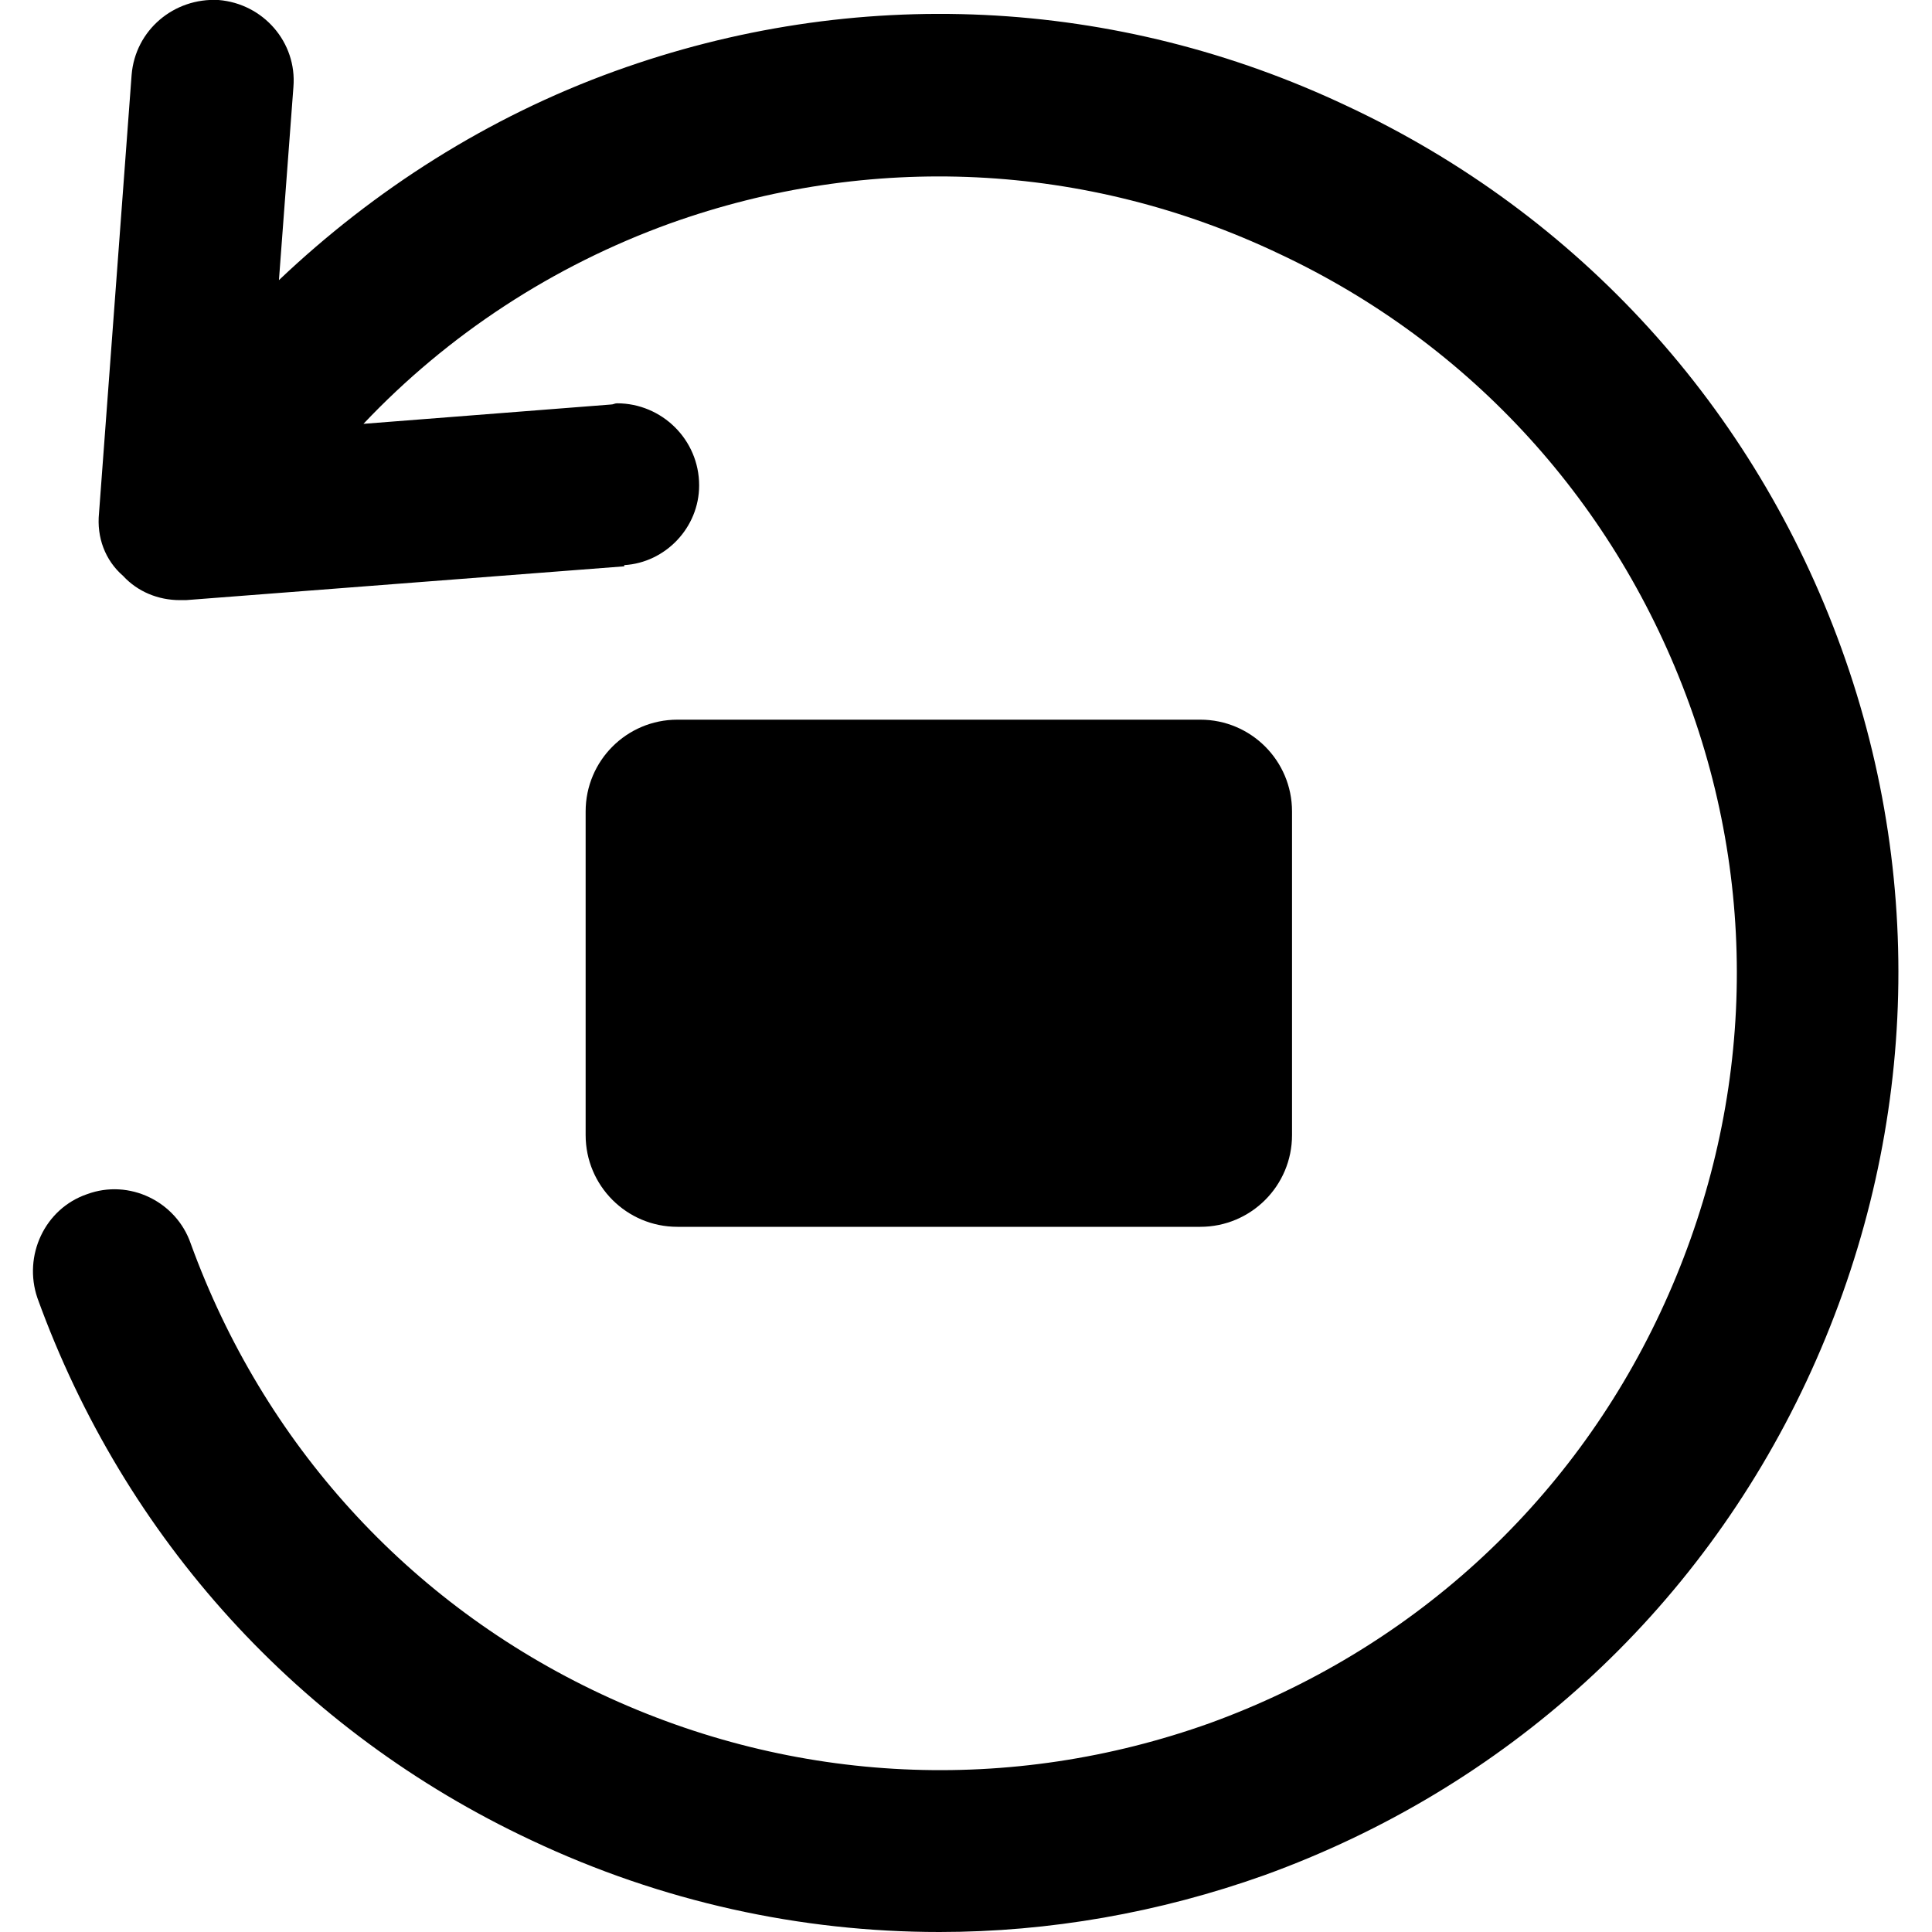 <?xml version="1.0" encoding="utf-8"?>
<!-- Generator: Adobe Illustrator 24.1.1, SVG Export Plug-In . SVG Version: 6.00 Build 0)  -->
<svg version="1.1" id="Layer_1" xmlns="http://www.w3.org/2000/svg" xmlns:xlink="http://www.w3.org/1999/xlink" x="0px" y="0px"
	 viewBox="0 0 16 16" style="enable-background:new 0 0 16 16;" xml:space="preserve">
<g>
	<path d="M9.94,5.96c0.42,0,0.76,0.34,0.76,0.76V9.4c0,0.42-0.34,0.76-0.76,0.76H5.61c-0.42,0-0.76-0.34-0.76-0.76V6.72
		c0-0.42,0.34-0.76,0.76-0.76H9.94z"/>
	<path d="M0.72,9.89c0.35-0.13,0.74,0.06,0.86,0.41c0.6,1.65,1.8,2.98,3.4,3.73c1.6,0.75,3.39,0.83,5.04,0.24
		c1.65-0.6,2.98-1.8,3.73-3.4c0.75-1.6,0.84-3.39,0.24-5.04c-0.6-1.65-1.8-2.98-3.4-3.73C8.99,1.34,7.2,1.26,5.55,1.85
		C4.58,2.2,3.71,2.77,3.01,3.51l2.05-0.16l0,0c0.02,0,0.03-0.01,0.05-0.01c0.37,0,0.68,0.3,0.68,0.68c0,0.35-0.28,0.64-0.62,0.66
		l0,0.01L1.54,4.97c-0.02,0-0.04,0-0.05,0c-0.18,0-0.35-0.07-0.47-0.2C0.87,4.64,0.8,4.45,0.82,4.25l0.27-3.63
		C1.12,0.25,1.44-0.02,1.81,0c0.37,0.03,0.65,0.35,0.62,0.72l-0.12,1.6C3.1,1.57,4.04,0.97,5.09,0.59c1.99-0.72,4.15-0.62,6.07,0.29
		c1.92,0.9,3.37,2.5,4.09,4.49c0.72,1.99,0.61,4.15-0.29,6.07c-0.9,1.92-2.5,3.37-4.49,4.09C9.6,15.84,8.69,16,7.78,16
		c-1.15,0-2.3-0.25-3.38-0.76c-1.92-0.9-3.37-2.5-4.09-4.49C0.19,10.4,0.37,10.01,0.72,9.89z"/>
</g>
</svg>
